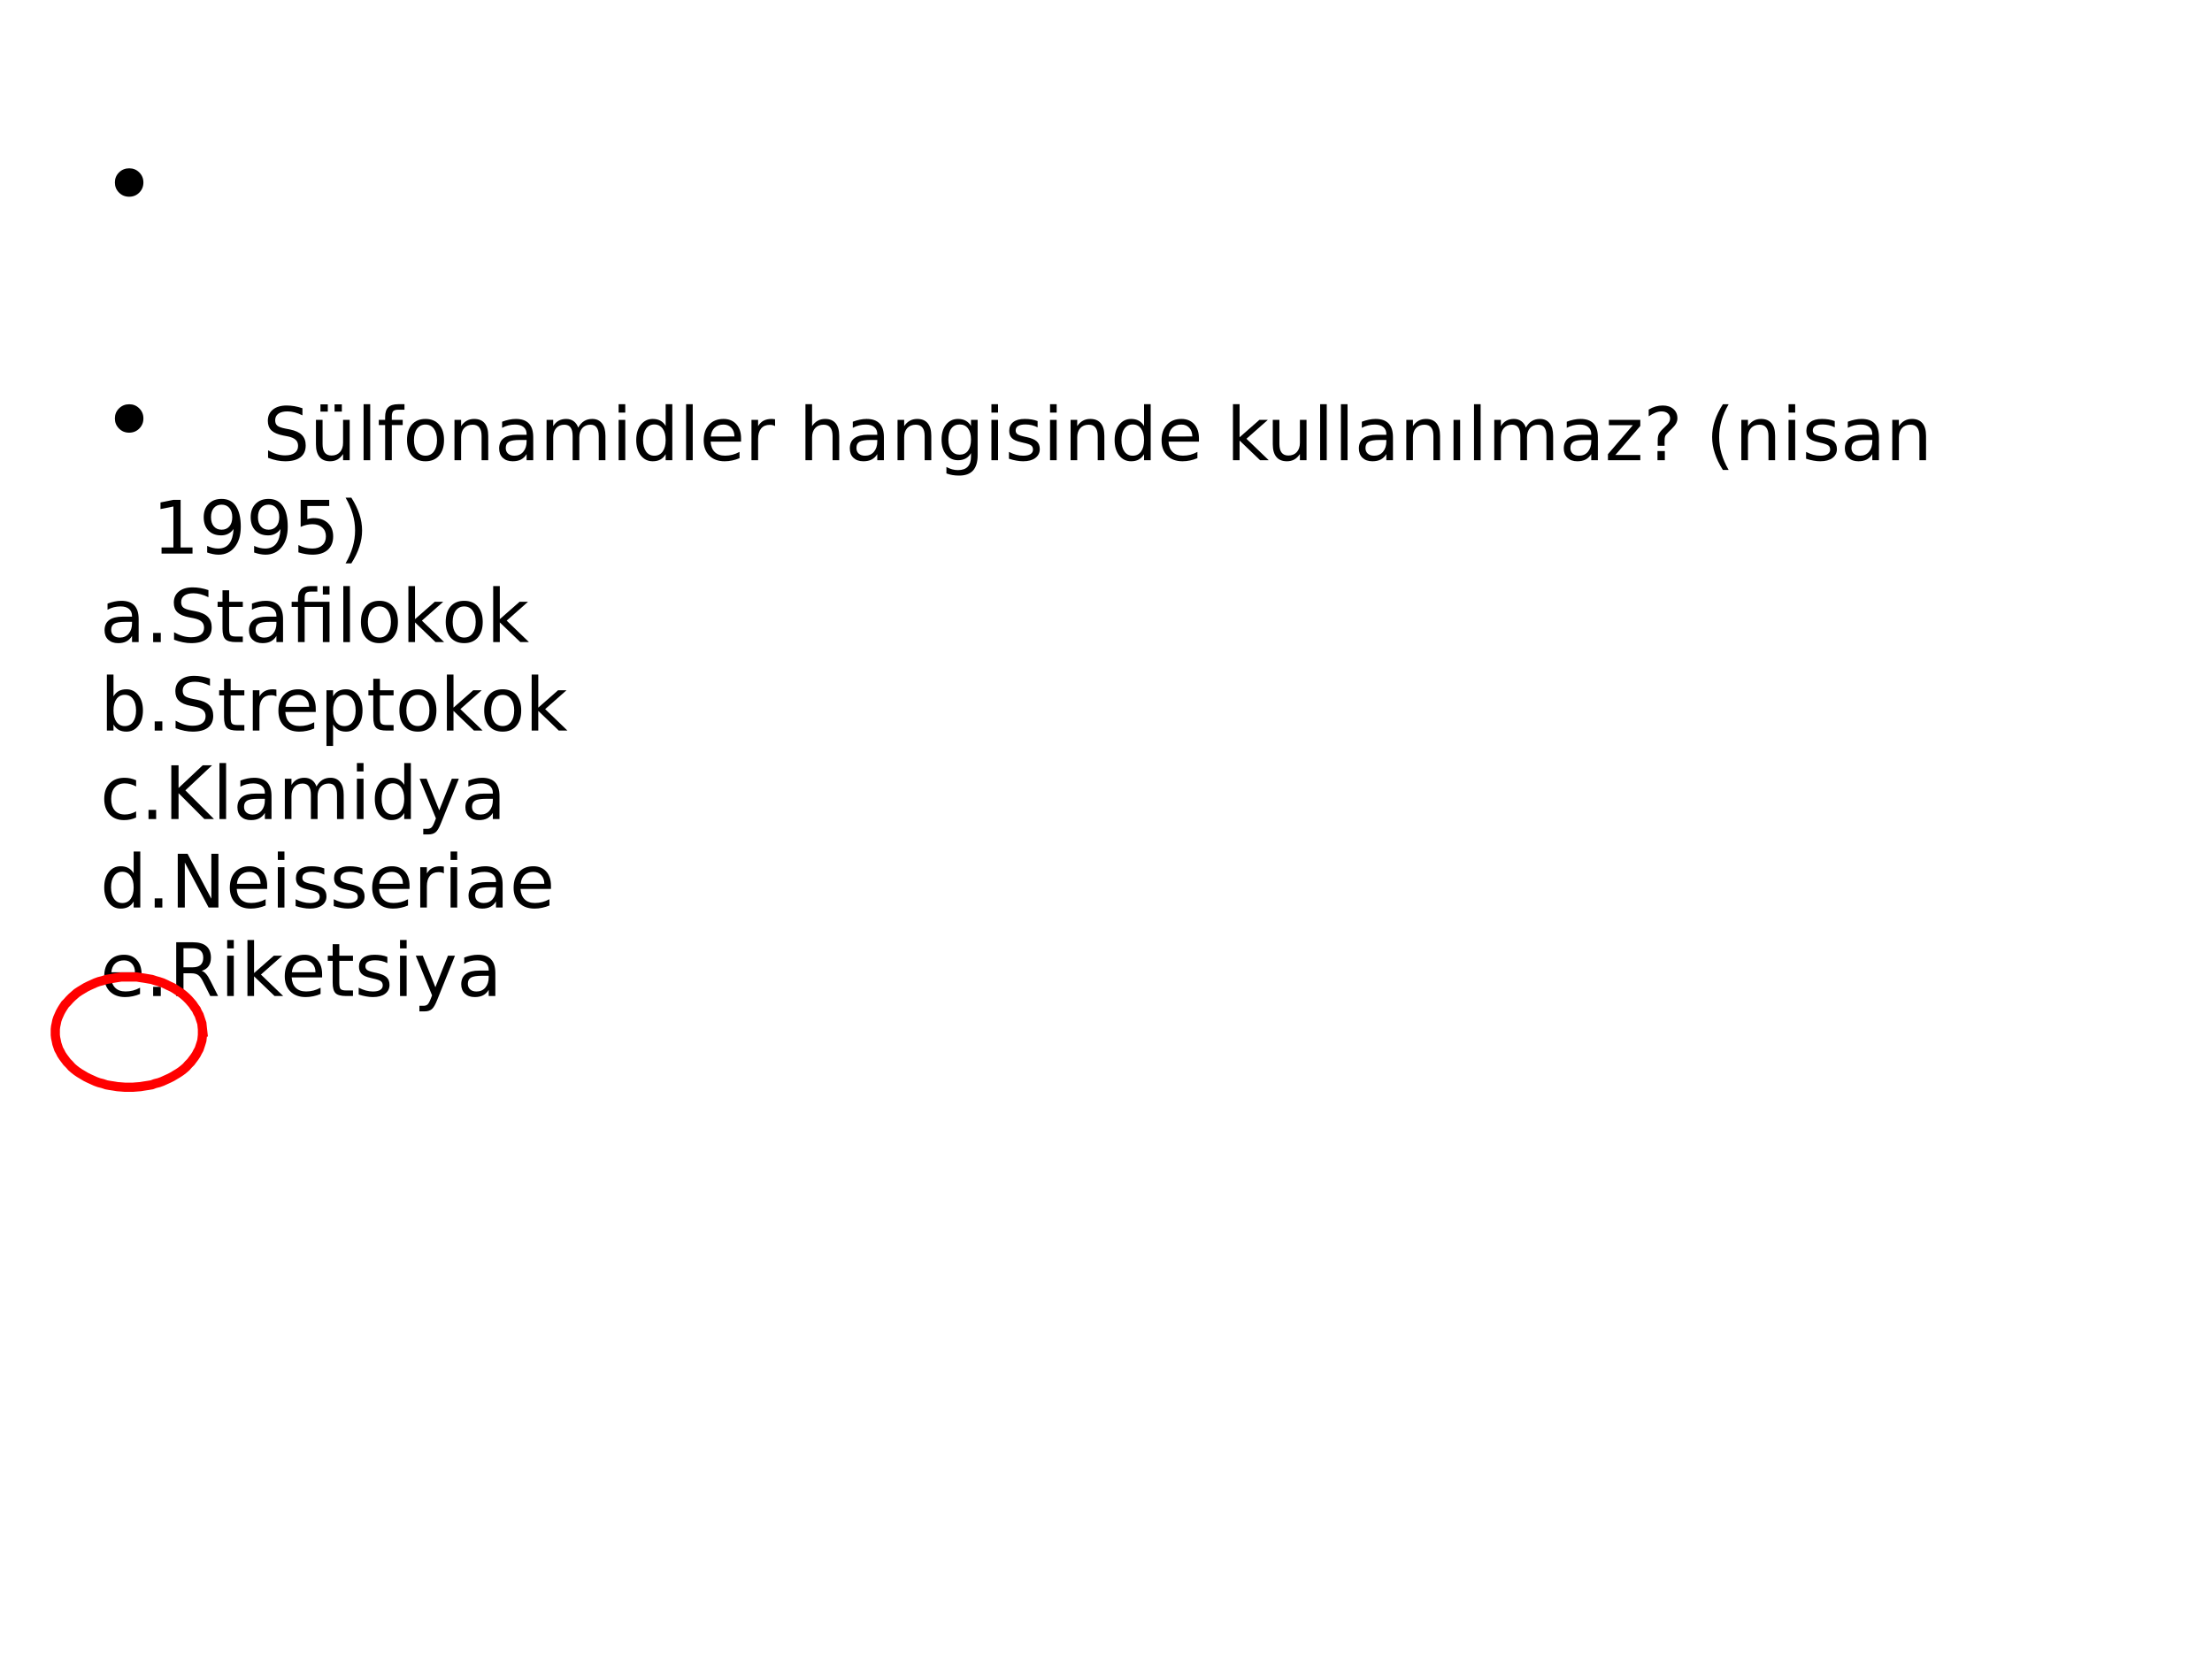 <?xml version="1.0" encoding="UTF-8"?>
<svg xmlns="http://www.w3.org/2000/svg" xmlns:xlink="http://www.w3.org/1999/xlink" width="720pt" height="540pt" viewBox="0 0 720 540" version="1.1">
<defs>
<g>
<symbol overflow="visible" id="glyph0-0">
<path style="stroke:none;" d="M 1.594 5.656 L 1.594 -22.562 L 17.594 -22.562 L 17.594 5.656 Z M 3.391 3.875 L 15.812 3.875 L 15.812 -20.766 L 3.391 -20.766 Z M 3.391 3.875 "/>
</symbol>
<symbol overflow="visible" id="glyph0-1">
<path style="stroke:none;" d="M 4.797 -11.906 C 4.797 -13.195 5.242 -14.285 6.141 -15.172 C 7.047 -16.066 8.156 -16.516 9.469 -16.516 C 10.758 -16.516 11.848 -16.066 12.734 -15.172 C 13.629 -14.285 14.078 -13.195 14.078 -11.906 C 14.078 -10.602 13.629 -9.504 12.734 -8.609 C 11.836 -7.711 10.738 -7.266 9.438 -7.266 C 8.133 -7.266 7.035 -7.711 6.141 -8.609 C 5.242 -9.504 4.797 -10.602 4.797 -11.906 Z M 4.797 -11.906 "/>
</symbol>
<symbol overflow="visible" id="glyph1-0">
<path style="stroke:none;" d="M 1.203 4.25 L 1.203 -16.922 L 13.203 -16.922 L 13.203 4.25 Z M 2.547 2.906 L 11.859 2.906 L 11.859 -15.578 L 2.547 -15.578 Z M 2.547 2.906 "/>
</symbol>
<symbol overflow="visible" id="glyph1-1">
<path style="stroke:none;" d="M 12.844 -16.922 L 12.844 -14.609 C 11.945 -15.047 11.098 -15.367 10.297 -15.578 C 9.504 -15.785 8.738 -15.891 8 -15.891 C 6.707 -15.891 5.711 -15.641 5.016 -15.141 C 4.316 -14.641 3.969 -13.93 3.969 -13.016 C 3.969 -12.234 4.195 -11.645 4.656 -11.25 C 5.125 -10.863 6.004 -10.547 7.297 -10.297 L 8.734 -10.016 C 10.492 -9.672 11.797 -9.078 12.641 -8.234 C 13.484 -7.391 13.906 -6.254 13.906 -4.828 C 13.906 -3.129 13.332 -1.844 12.188 -0.969 C 11.051 -0.094 9.391 0.344 7.203 0.344 C 6.367 0.344 5.484 0.25 4.547 0.062 C 3.617 -0.125 2.656 -0.406 1.656 -0.781 L 1.656 -3.219 C 2.613 -2.676 3.551 -2.266 4.469 -1.984 C 5.395 -1.711 6.305 -1.578 7.203 -1.578 C 8.547 -1.578 9.582 -1.844 10.312 -2.375 C 11.051 -2.906 11.422 -3.664 11.422 -4.656 C 11.422 -5.508 11.156 -6.176 10.625 -6.656 C 10.102 -7.145 9.242 -7.516 8.047 -7.766 L 6.594 -8.047 C 4.832 -8.391 3.555 -8.938 2.766 -9.688 C 1.973 -10.438 1.578 -11.484 1.578 -12.828 C 1.578 -14.367 2.125 -15.582 3.219 -16.469 C 4.312 -17.363 5.812 -17.812 7.719 -17.812 C 8.539 -17.812 9.379 -17.738 10.234 -17.594 C 11.086 -17.445 11.957 -17.223 12.844 -16.922 Z M 12.844 -16.922 "/>
</symbol>
<symbol overflow="visible" id="glyph1-2">
<path style="stroke:none;" d="M 2.047 -5.188 L 2.047 -13.125 L 4.203 -13.125 L 4.203 -5.266 C 4.203 -4.023 4.441 -3.094 4.922 -2.469 C 5.41 -1.844 6.141 -1.531 7.109 -1.531 C 8.266 -1.531 9.18 -1.898 9.859 -2.641 C 10.535 -3.391 10.875 -4.406 10.875 -5.688 L 10.875 -13.125 L 13.031 -13.125 L 13.031 0 L 10.875 0 L 10.875 -2.016 C 10.352 -1.223 9.742 -0.629 9.047 -0.234 C 8.359 0.148 7.555 0.344 6.641 0.344 C 5.141 0.344 4 -0.125 3.219 -1.062 C 2.438 -2 2.047 -3.375 2.047 -5.188 Z M 7.469 -13.438 Z M 8.109 -18.188 L 10.484 -18.188 L 10.484 -15.828 L 8.109 -15.828 Z M 3.516 -18.188 L 5.906 -18.188 L 5.906 -15.828 L 3.516 -15.828 Z M 3.516 -18.188 "/>
</symbol>
<symbol overflow="visible" id="glyph1-3">
<path style="stroke:none;" d="M 2.266 -18.234 L 4.422 -18.234 L 4.422 0 L 2.266 0 Z M 2.266 -18.234 "/>
</symbol>
<symbol overflow="visible" id="glyph1-4">
<path style="stroke:none;" d="M 8.906 -18.234 L 8.906 -16.438 L 6.844 -16.438 C 6.07 -16.438 5.535 -16.281 5.234 -15.969 C 4.93 -15.656 4.781 -15.094 4.781 -14.281 L 4.781 -13.125 L 8.328 -13.125 L 8.328 -11.453 L 4.781 -11.453 L 4.781 0 L 2.609 0 L 2.609 -11.453 L 0.547 -11.453 L 0.547 -13.125 L 2.609 -13.125 L 2.609 -14.047 C 2.609 -15.504 2.945 -16.566 3.625 -17.234 C 4.312 -17.898 5.395 -18.234 6.875 -18.234 Z M 8.906 -18.234 "/>
</symbol>
<symbol overflow="visible" id="glyph1-5">
<path style="stroke:none;" d="M 7.344 -11.609 C 6.188 -11.609 5.27 -11.156 4.594 -10.25 C 3.926 -9.352 3.594 -8.117 3.594 -6.547 C 3.594 -4.984 3.926 -3.75 4.594 -2.844 C 5.27 -1.938 6.188 -1.484 7.344 -1.484 C 8.5 -1.484 9.41 -1.938 10.078 -2.844 C 10.754 -3.75 11.094 -4.984 11.094 -6.547 C 11.094 -8.109 10.754 -9.344 10.078 -10.25 C 9.41 -11.156 8.5 -11.609 7.344 -11.609 Z M 7.344 -13.438 C 9.219 -13.438 10.691 -12.828 11.766 -11.609 C 12.836 -10.391 13.375 -8.703 13.375 -6.547 C 13.375 -4.398 12.836 -2.711 11.766 -1.484 C 10.691 -0.266 9.219 0.344 7.344 0.344 C 5.469 0.344 3.992 -0.266 2.922 -1.484 C 1.859 -2.711 1.328 -4.398 1.328 -6.547 C 1.328 -8.703 1.859 -10.391 2.922 -11.609 C 3.992 -12.828 5.469 -13.438 7.344 -13.438 Z M 7.344 -13.438 "/>
</symbol>
<symbol overflow="visible" id="glyph1-6">
<path style="stroke:none;" d="M 13.172 -7.922 L 13.172 0 L 11.016 0 L 11.016 -7.859 C 11.016 -9.098 10.77 -10.023 10.281 -10.641 C 9.801 -11.254 9.078 -11.562 8.109 -11.562 C 6.941 -11.562 6.02 -11.191 5.344 -10.453 C 4.676 -9.711 4.344 -8.703 4.344 -7.422 L 4.344 0 L 2.188 0 L 2.188 -13.125 L 4.344 -13.125 L 4.344 -11.094 C 4.863 -11.875 5.473 -12.457 6.172 -12.844 C 6.867 -13.238 7.676 -13.438 8.594 -13.438 C 10.102 -13.438 11.242 -12.969 12.016 -12.031 C 12.785 -11.102 13.172 -9.734 13.172 -7.922 Z M 13.172 -7.922 "/>
</symbol>
<symbol overflow="visible" id="glyph1-7">
<path style="stroke:none;" d="M 8.234 -6.594 C 6.484 -6.594 5.27 -6.395 4.594 -6 C 3.926 -5.602 3.594 -4.926 3.594 -3.969 C 3.594 -3.195 3.844 -2.586 4.344 -2.141 C 4.852 -1.691 5.539 -1.469 6.406 -1.469 C 7.602 -1.469 8.562 -1.891 9.281 -2.734 C 10.008 -3.586 10.375 -4.719 10.375 -6.125 L 10.375 -6.594 Z M 12.531 -7.484 L 12.531 0 L 10.375 0 L 10.375 -2 C 9.883 -1.195 9.27 -0.602 8.531 -0.219 C 7.801 0.156 6.906 0.344 5.844 0.344 C 4.5 0.344 3.426 -0.031 2.625 -0.781 C 1.832 -1.539 1.438 -2.555 1.438 -3.828 C 1.438 -5.297 1.93 -6.406 2.922 -7.156 C 3.91 -7.906 5.383 -8.281 7.344 -8.281 L 10.375 -8.281 L 10.375 -8.5 C 10.375 -9.488 10.047 -10.254 9.391 -10.797 C 8.742 -11.336 7.828 -11.609 6.641 -11.609 C 5.891 -11.609 5.16 -11.52 4.453 -11.344 C 3.742 -11.164 3.062 -10.895 2.406 -10.531 L 2.406 -12.531 C 3.195 -12.832 3.961 -13.055 4.703 -13.203 C 5.441 -13.359 6.164 -13.438 6.875 -13.438 C 8.77 -13.438 10.188 -12.941 11.125 -11.953 C 12.062 -10.973 12.531 -9.484 12.531 -7.484 Z M 12.531 -7.484 "/>
</symbol>
<symbol overflow="visible" id="glyph1-8">
<path style="stroke:none;" d="M 12.484 -10.609 C 13.023 -11.578 13.672 -12.289 14.422 -12.75 C 15.172 -13.207 16.051 -13.438 17.062 -13.438 C 18.426 -13.438 19.477 -12.957 20.219 -12 C 20.969 -11.051 21.344 -9.691 21.344 -7.922 L 21.344 0 L 19.172 0 L 19.172 -7.859 C 19.172 -9.109 18.945 -10.035 18.5 -10.641 C 18.062 -11.254 17.383 -11.562 16.469 -11.562 C 15.352 -11.562 14.469 -11.191 13.812 -10.453 C 13.164 -9.711 12.844 -8.703 12.844 -7.422 L 12.844 0 L 10.672 0 L 10.672 -7.859 C 10.672 -9.117 10.445 -10.051 10 -10.656 C 9.562 -11.258 8.879 -11.562 7.953 -11.562 C 6.848 -11.562 5.969 -11.188 5.312 -10.438 C 4.664 -9.695 4.344 -8.691 4.344 -7.422 L 4.344 0 L 2.188 0 L 2.188 -13.125 L 4.344 -13.125 L 4.344 -11.094 C 4.844 -11.895 5.438 -12.484 6.125 -12.859 C 6.812 -13.242 7.625 -13.438 8.562 -13.438 C 9.52 -13.438 10.332 -13.191 11 -12.703 C 11.664 -12.223 12.16 -11.523 12.484 -10.609 Z M 12.484 -10.609 "/>
</symbol>
<symbol overflow="visible" id="glyph1-9">
<path style="stroke:none;" d="M 2.266 -13.125 L 4.422 -13.125 L 4.422 0 L 2.266 0 Z M 2.266 -18.234 L 4.422 -18.234 L 4.422 -15.5 L 2.266 -15.5 Z M 2.266 -18.234 "/>
</symbol>
<symbol overflow="visible" id="glyph1-10">
<path style="stroke:none;" d="M 10.906 -11.141 L 10.906 -18.234 L 13.062 -18.234 L 13.062 0 L 10.906 0 L 10.906 -1.969 C 10.445 -1.188 9.867 -0.602 9.172 -0.219 C 8.484 0.156 7.656 0.344 6.688 0.344 C 5.102 0.344 3.812 -0.285 2.812 -1.547 C 1.82 -2.816 1.328 -4.484 1.328 -6.547 C 1.328 -8.609 1.82 -10.27 2.812 -11.531 C 3.812 -12.801 5.102 -13.438 6.688 -13.438 C 7.656 -13.438 8.484 -13.25 9.172 -12.875 C 9.867 -12.5 10.445 -11.922 10.906 -11.141 Z M 3.547 -6.547 C 3.547 -4.961 3.875 -3.719 4.531 -2.812 C 5.188 -1.914 6.082 -1.469 7.219 -1.469 C 8.363 -1.469 9.266 -1.914 9.922 -2.812 C 10.578 -3.719 10.906 -4.961 10.906 -6.547 C 10.906 -8.141 10.578 -9.383 9.922 -10.281 C 9.266 -11.188 8.363 -11.641 7.219 -11.641 C 6.082 -11.641 5.188 -11.188 4.531 -10.281 C 3.875 -9.383 3.547 -8.141 3.547 -6.547 Z M 3.547 -6.547 "/>
</symbol>
<symbol overflow="visible" id="glyph1-11">
<path style="stroke:none;" d="M 13.484 -7.109 L 13.484 -6.047 L 3.578 -6.047 C 3.672 -4.566 4.117 -3.438 4.922 -2.656 C 5.723 -1.875 6.836 -1.484 8.266 -1.484 C 9.086 -1.484 9.891 -1.582 10.672 -1.781 C 11.453 -1.988 12.223 -2.297 12.984 -2.703 L 12.984 -0.672 C 12.211 -0.336 11.422 -0.086 10.609 0.078 C 9.797 0.254 8.973 0.344 8.141 0.344 C 6.047 0.344 4.383 -0.266 3.156 -1.484 C 1.938 -2.703 1.328 -4.352 1.328 -6.438 C 1.328 -8.582 1.906 -10.285 3.062 -11.547 C 4.227 -12.805 5.797 -13.438 7.766 -13.438 C 9.523 -13.438 10.914 -12.867 11.938 -11.734 C 12.969 -10.598 13.484 -9.055 13.484 -7.109 Z M 11.328 -7.734 C 11.316 -8.91 10.988 -9.848 10.344 -10.547 C 9.695 -11.254 8.844 -11.609 7.781 -11.609 C 6.582 -11.609 5.617 -11.27 4.891 -10.594 C 4.172 -9.914 3.754 -8.957 3.641 -7.719 Z M 11.328 -7.734 "/>
</symbol>
<symbol overflow="visible" id="glyph1-12">
<path style="stroke:none;" d="M 9.875 -11.109 C 9.625 -11.254 9.359 -11.359 9.078 -11.422 C 8.797 -11.484 8.484 -11.516 8.141 -11.516 C 6.922 -11.516 5.984 -11.117 5.328 -10.328 C 4.672 -9.535 4.344 -8.398 4.344 -6.922 L 4.344 0 L 2.188 0 L 2.188 -13.125 L 4.344 -13.125 L 4.344 -11.094 C 4.801 -11.883 5.391 -12.473 6.109 -12.859 C 6.836 -13.242 7.723 -13.438 8.766 -13.438 C 8.91 -13.438 9.07 -13.426 9.25 -13.406 C 9.438 -13.395 9.641 -13.367 9.859 -13.328 Z M 9.875 -11.109 "/>
</symbol>
<symbol overflow="visible" id="glyph1-13">
<path style="stroke:none;" d=""/>
</symbol>
<symbol overflow="visible" id="glyph1-14">
<path style="stroke:none;" d="M 13.172 -7.922 L 13.172 0 L 11.016 0 L 11.016 -7.859 C 11.016 -9.098 10.77 -10.023 10.281 -10.641 C 9.801 -11.254 9.078 -11.562 8.109 -11.562 C 6.941 -11.562 6.02 -11.191 5.344 -10.453 C 4.676 -9.711 4.344 -8.703 4.344 -7.422 L 4.344 0 L 2.188 0 L 2.188 -18.234 L 4.344 -18.234 L 4.344 -11.094 C 4.863 -11.875 5.473 -12.457 6.172 -12.844 C 6.867 -13.238 7.676 -13.438 8.594 -13.438 C 10.102 -13.438 11.242 -12.969 12.016 -12.031 C 12.785 -11.102 13.172 -9.734 13.172 -7.922 Z M 13.172 -7.922 "/>
</symbol>
<symbol overflow="visible" id="glyph1-15">
<path style="stroke:none;" d="M 10.906 -6.719 C 10.906 -8.281 10.582 -9.488 9.938 -10.344 C 9.289 -11.207 8.383 -11.641 7.219 -11.641 C 6.062 -11.641 5.16 -11.207 4.516 -10.344 C 3.867 -9.488 3.547 -8.281 3.547 -6.719 C 3.547 -5.164 3.867 -3.957 4.516 -3.094 C 5.16 -2.238 6.062 -1.812 7.219 -1.812 C 8.383 -1.812 9.289 -2.238 9.938 -3.094 C 10.582 -3.957 10.906 -5.164 10.906 -6.719 Z M 13.062 -1.625 C 13.062 0.602 12.562 2.266 11.562 3.359 C 10.57 4.453 9.055 5 7.016 5 C 6.254 5 5.535 4.941 4.859 4.828 C 4.191 4.711 3.539 4.535 2.906 4.297 L 2.906 2.203 C 3.539 2.547 4.164 2.801 4.781 2.969 C 5.395 3.133 6.023 3.219 6.672 3.219 C 8.086 3.219 9.145 2.848 9.844 2.109 C 10.551 1.367 10.906 0.25 10.906 -1.25 L 10.906 -2.312 C 10.457 -1.539 9.883 -0.961 9.188 -0.578 C 8.488 -0.191 7.656 0 6.688 0 C 5.082 0 3.785 -0.613 2.797 -1.844 C 1.816 -3.07 1.328 -4.695 1.328 -6.719 C 1.328 -8.75 1.816 -10.375 2.797 -11.594 C 3.785 -12.82 5.082 -13.438 6.688 -13.438 C 7.656 -13.438 8.488 -13.242 9.188 -12.859 C 9.883 -12.484 10.457 -11.91 10.906 -11.141 L 10.906 -13.125 L 13.062 -13.125 Z M 13.062 -1.625 "/>
</symbol>
<symbol overflow="visible" id="glyph1-16">
<path style="stroke:none;" d="M 10.625 -12.734 L 10.625 -10.703 C 10.02 -11.016 9.391 -11.25 8.734 -11.406 C 8.078 -11.562 7.395 -11.641 6.688 -11.641 C 5.625 -11.641 4.82 -11.473 4.281 -11.141 C 3.75 -10.816 3.484 -10.328 3.484 -9.672 C 3.484 -9.172 3.672 -8.773 4.047 -8.484 C 4.43 -8.203 5.203 -7.93 6.359 -7.672 L 7.109 -7.516 C 8.641 -7.18 9.723 -6.719 10.359 -6.125 C 11.004 -5.531 11.328 -4.695 11.328 -3.625 C 11.328 -2.406 10.844 -1.438 9.875 -0.719 C 8.914 -0.008 7.594 0.344 5.906 0.344 C 5.207 0.344 4.473 0.27 3.703 0.125 C 2.941 -0.008 2.141 -0.211 1.297 -0.484 L 1.297 -2.703 C 2.098 -2.297 2.883 -1.988 3.656 -1.781 C 4.426 -1.57 5.191 -1.469 5.953 -1.469 C 6.973 -1.469 7.754 -1.641 8.297 -1.984 C 8.848 -2.336 9.125 -2.828 9.125 -3.453 C 9.125 -4.047 8.926 -4.5 8.531 -4.812 C 8.133 -5.125 7.27 -5.422 5.938 -5.703 L 5.188 -5.891 C 3.844 -6.172 2.875 -6.598 2.281 -7.172 C 1.688 -7.754 1.391 -8.555 1.391 -9.578 C 1.391 -10.805 1.828 -11.754 2.703 -12.422 C 3.578 -13.098 4.82 -13.438 6.438 -13.438 C 7.227 -13.438 7.973 -13.379 8.672 -13.266 C 9.379 -13.148 10.031 -12.973 10.625 -12.734 Z M 10.625 -12.734 "/>
</symbol>
<symbol overflow="visible" id="glyph1-17">
<path style="stroke:none;" d="M 2.188 -18.234 L 4.344 -18.234 L 4.344 -7.469 L 10.781 -13.125 L 13.531 -13.125 L 6.578 -6.984 L 13.828 0 L 11.016 0 L 4.344 -6.406 L 4.344 0 L 2.188 0 Z M 2.188 -18.234 "/>
</symbol>
<symbol overflow="visible" id="glyph1-18">
<path style="stroke:none;" d="M 2.047 -5.188 L 2.047 -13.125 L 4.203 -13.125 L 4.203 -5.266 C 4.203 -4.023 4.441 -3.094 4.922 -2.469 C 5.41 -1.844 6.141 -1.531 7.109 -1.531 C 8.266 -1.531 9.18 -1.898 9.859 -2.641 C 10.535 -3.391 10.875 -4.406 10.875 -5.688 L 10.875 -13.125 L 13.031 -13.125 L 13.031 0 L 10.875 0 L 10.875 -2.016 C 10.352 -1.223 9.742 -0.629 9.047 -0.234 C 8.359 0.148 7.555 0.344 6.641 0.344 C 5.141 0.344 4 -0.125 3.219 -1.062 C 2.438 -2 2.047 -3.375 2.047 -5.188 Z M 7.469 -13.438 Z M 7.469 -13.438 "/>
</symbol>
<symbol overflow="visible" id="glyph1-19">
<path style="stroke:none;" d="M 2.266 -13.125 L 4.422 -13.125 L 4.422 0 L 2.266 0 Z M 3.344 -13.438 Z M 3.344 -13.438 "/>
</symbol>
<symbol overflow="visible" id="glyph1-20">
<path style="stroke:none;" d="M 1.328 -13.125 L 11.562 -13.125 L 11.562 -11.156 L 3.453 -1.719 L 11.562 -1.719 L 11.562 0 L 1.031 0 L 1.031 -1.969 L 9.141 -11.406 L 1.328 -11.406 Z M 1.328 -13.125 "/>
</symbol>
<symbol overflow="visible" id="glyph1-21">
<path style="stroke:none;" d="M 4.578 -2.984 L 6.969 -2.984 L 6.969 0 L 4.578 0 Z M 6.891 -4.703 L 4.656 -4.703 L 4.656 -6.5 C 4.656 -7.289 4.766 -7.941 4.984 -8.453 C 5.203 -8.961 5.66 -9.551 6.359 -10.219 L 7.422 -11.266 C 7.867 -11.68 8.191 -12.07 8.391 -12.438 C 8.586 -12.801 8.688 -13.176 8.688 -13.562 C 8.688 -14.258 8.43 -14.82 7.922 -15.25 C 7.41 -15.676 6.734 -15.891 5.891 -15.891 C 5.266 -15.891 4.602 -15.754 3.906 -15.484 C 3.207 -15.211 2.477 -14.812 1.719 -14.281 L 1.719 -16.484 C 2.457 -16.93 3.203 -17.266 3.953 -17.484 C 4.711 -17.703 5.492 -17.812 6.297 -17.812 C 7.734 -17.812 8.883 -17.43 9.75 -16.672 C 10.625 -15.922 11.062 -14.922 11.062 -13.672 C 11.062 -13.078 10.922 -12.516 10.641 -11.984 C 10.359 -11.453 9.867 -10.848 9.172 -10.172 L 8.141 -9.172 C 7.766 -8.797 7.5 -8.504 7.344 -8.297 C 7.195 -8.098 7.094 -7.898 7.031 -7.703 C 6.988 -7.535 6.953 -7.332 6.922 -7.094 C 6.898 -6.863 6.891 -6.547 6.891 -6.141 Z M 6.891 -4.703 "/>
</symbol>
<symbol overflow="visible" id="glyph1-22">
<path style="stroke:none;" d="M 7.438 -18.219 C 6.395 -16.414 5.617 -14.633 5.109 -12.875 C 4.598 -11.125 4.344 -9.344 4.344 -7.531 C 4.344 -5.727 4.598 -3.941 5.109 -2.172 C 5.629 -0.398 6.406 1.379 7.438 3.172 L 5.562 3.172 C 4.395 1.328 3.52 -0.477 2.938 -2.25 C 2.352 -4.02 2.062 -5.781 2.062 -7.531 C 2.062 -9.281 2.348 -11.035 2.922 -12.797 C 3.504 -14.566 4.383 -16.375 5.562 -18.219 Z M 7.438 -18.219 "/>
</symbol>
<symbol overflow="visible" id="glyph1-23">
<path style="stroke:none;" d="M 2.984 -2 L 6.844 -2 L 6.844 -15.344 L 2.641 -14.5 L 2.641 -16.656 L 6.828 -17.5 L 9.188 -17.5 L 9.188 -2 L 13.062 -2 L 13.062 0 L 2.984 0 Z M 2.984 -2 "/>
</symbol>
<symbol overflow="visible" id="glyph1-24">
<path style="stroke:none;" d="M 2.641 -0.359 L 2.641 -2.516 C 3.234 -2.234 3.832 -2.02 4.438 -1.875 C 5.051 -1.727 5.648 -1.656 6.234 -1.656 C 7.797 -1.656 8.988 -2.18 9.812 -3.234 C 10.633 -4.285 11.109 -5.879 11.234 -8.016 C 10.773 -7.348 10.195 -6.832 9.5 -6.469 C 8.812 -6.113 8.047 -5.938 7.203 -5.938 C 5.453 -5.938 4.066 -6.461 3.047 -7.516 C 2.023 -8.578 1.516 -10.023 1.516 -11.859 C 1.516 -13.66 2.047 -15.102 3.109 -16.188 C 4.172 -17.27 5.582 -17.812 7.344 -17.812 C 9.375 -17.812 10.922 -17.035 11.984 -15.484 C 13.047 -13.93 13.578 -11.68 13.578 -8.734 C 13.578 -5.973 12.922 -3.77 11.609 -2.125 C 10.305 -0.477 8.551 0.344 6.344 0.344 C 5.75 0.344 5.145 0.281 4.531 0.156 C 3.926 0.039 3.297 -0.129 2.641 -0.359 Z M 7.344 -7.781 C 8.406 -7.781 9.25 -8.145 9.875 -8.875 C 10.5 -9.602 10.812 -10.598 10.812 -11.859 C 10.812 -13.117 10.5 -14.113 9.875 -14.844 C 9.25 -15.57 8.406 -15.938 7.344 -15.938 C 6.281 -15.938 5.438 -15.57 4.812 -14.844 C 4.195 -14.113 3.891 -13.117 3.891 -11.859 C 3.891 -10.598 4.195 -9.602 4.812 -8.875 C 5.438 -8.145 6.281 -7.781 7.344 -7.781 Z M 7.344 -7.781 "/>
</symbol>
<symbol overflow="visible" id="glyph1-25">
<path style="stroke:none;" d="M 2.594 -17.5 L 11.891 -17.5 L 11.891 -15.5 L 4.766 -15.5 L 4.766 -11.219 C 5.109 -11.332 5.453 -11.414 5.797 -11.469 C 6.141 -11.531 6.484 -11.562 6.828 -11.562 C 8.773 -11.562 10.316 -11.023 11.453 -9.953 C 12.598 -8.891 13.172 -7.441 13.172 -5.609 C 13.172 -3.734 12.582 -2.27 11.406 -1.219 C 10.238 -0.176 8.586 0.344 6.453 0.344 C 5.723 0.344 4.977 0.281 4.219 0.156 C 3.457 0.031 2.672 -0.156 1.859 -0.406 L 1.859 -2.797 C 2.555 -2.41 3.281 -2.125 4.031 -1.938 C 4.781 -1.75 5.57 -1.656 6.406 -1.656 C 7.758 -1.656 8.832 -2.008 9.625 -2.719 C 10.414 -3.426 10.812 -4.391 10.812 -5.609 C 10.812 -6.828 10.414 -7.789 9.625 -8.5 C 8.832 -9.219 7.758 -9.578 6.406 -9.578 C 5.781 -9.578 5.148 -9.504 4.516 -9.359 C 3.891 -9.223 3.25 -9.004 2.594 -8.703 Z M 2.594 -17.5 "/>
</symbol>
<symbol overflow="visible" id="glyph1-26">
<path style="stroke:none;" d="M 1.922 -18.219 L 3.797 -18.219 C 4.973 -16.375 5.848 -14.566 6.422 -12.797 C 7.004 -11.035 7.297 -9.281 7.297 -7.531 C 7.297 -5.781 7.004 -4.02 6.422 -2.25 C 5.848 -0.477 4.973 1.328 3.797 3.172 L 1.922 3.172 C 2.961 1.379 3.738 -0.398 4.25 -2.172 C 4.758 -3.941 5.016 -5.727 5.016 -7.531 C 5.016 -9.344 4.758 -11.125 4.25 -12.875 C 3.738 -14.633 2.961 -16.414 1.922 -18.219 Z M 1.922 -18.219 "/>
</symbol>
<symbol overflow="visible" id="glyph1-27">
<path style="stroke:none;" d="M 2.562 -2.984 L 5.047 -2.984 L 5.047 0 L 2.562 0 Z M 2.562 -2.984 "/>
</symbol>
<symbol overflow="visible" id="glyph1-28">
<path style="stroke:none;" d="M 4.391 -16.859 L 4.391 -13.125 L 8.844 -13.125 L 8.844 -11.453 L 4.391 -11.453 L 4.391 -4.328 C 4.391 -3.254 4.535 -2.566 4.828 -2.266 C 5.129 -1.961 5.727 -1.812 6.625 -1.812 L 8.844 -1.812 L 8.844 0 L 6.625 0 C 4.957 0 3.805 -0.305 3.172 -0.922 C 2.547 -1.547 2.234 -2.68 2.234 -4.328 L 2.234 -11.453 L 0.641 -11.453 L 0.641 -13.125 L 2.234 -13.125 L 2.234 -16.859 Z M 4.391 -16.859 "/>
</symbol>
<symbol overflow="visible" id="glyph1-29">
<path style="stroke:none;" d="M 12.875 -13.125 L 12.875 0 L 10.703 0 L 10.703 -11.453 L 4.781 -11.453 L 4.781 0 L 2.609 0 L 2.609 -11.453 L 0.547 -11.453 L 0.547 -13.125 L 2.609 -13.125 L 2.609 -14.047 C 2.609 -15.473 2.945 -16.523 3.625 -17.203 C 4.301 -17.891 5.336 -18.234 6.734 -18.234 L 8.906 -18.234 L 8.906 -16.438 L 6.844 -16.438 C 6.07 -16.438 5.535 -16.281 5.234 -15.969 C 4.93 -15.656 4.781 -15.094 4.781 -14.281 L 4.781 -13.125 Z M 10.703 -18.219 L 12.875 -18.219 L 12.875 -15.484 L 10.703 -15.484 Z M 10.703 -18.219 "/>
</symbol>
<symbol overflow="visible" id="glyph1-30">
<path style="stroke:none;" d="M 11.688 -6.547 C 11.688 -8.141 11.359 -9.383 10.703 -10.281 C 10.055 -11.188 9.16 -11.641 8.016 -11.641 C 6.879 -11.641 5.984 -11.188 5.328 -10.281 C 4.672 -9.383 4.344 -8.141 4.344 -6.547 C 4.344 -4.961 4.672 -3.719 5.328 -2.812 C 5.984 -1.914 6.879 -1.469 8.016 -1.469 C 9.16 -1.469 10.055 -1.914 10.703 -2.812 C 11.359 -3.719 11.688 -4.961 11.688 -6.547 Z M 4.344 -11.141 C 4.801 -11.922 5.375 -12.5 6.062 -12.875 C 6.758 -13.25 7.586 -13.438 8.547 -13.438 C 10.141 -13.438 11.43 -12.801 12.422 -11.531 C 13.422 -10.27 13.922 -8.609 13.922 -6.547 C 13.922 -4.484 13.422 -2.816 12.422 -1.547 C 11.43 -0.285 10.141 0.344 8.547 0.344 C 7.586 0.344 6.758 0.156 6.062 -0.219 C 5.375 -0.602 4.801 -1.188 4.344 -1.969 L 4.344 0 L 2.188 0 L 2.188 -18.234 L 4.344 -18.234 Z M 4.344 -11.141 "/>
</symbol>
<symbol overflow="visible" id="glyph1-31">
<path style="stroke:none;" d="M 4.344 -1.969 L 4.344 5 L 2.188 5 L 2.188 -13.125 L 4.344 -13.125 L 4.344 -11.141 C 4.801 -11.922 5.375 -12.5 6.062 -12.875 C 6.758 -13.25 7.586 -13.438 8.547 -13.438 C 10.141 -13.438 11.43 -12.801 12.422 -11.531 C 13.422 -10.27 13.922 -8.609 13.922 -6.547 C 13.922 -4.484 13.422 -2.816 12.422 -1.547 C 11.43 -0.285 10.141 0.344 8.547 0.344 C 7.586 0.344 6.758 0.156 6.062 -0.219 C 5.375 -0.602 4.801 -1.188 4.344 -1.969 Z M 11.688 -6.547 C 11.688 -8.141 11.359 -9.383 10.703 -10.281 C 10.055 -11.188 9.16 -11.641 8.016 -11.641 C 6.879 -11.641 5.984 -11.188 5.328 -10.281 C 4.672 -9.383 4.344 -8.141 4.344 -6.547 C 4.344 -4.961 4.672 -3.719 5.328 -2.812 C 5.984 -1.914 6.879 -1.469 8.016 -1.469 C 9.16 -1.469 10.055 -1.914 10.703 -2.812 C 11.359 -3.719 11.688 -4.961 11.688 -6.547 Z M 11.688 -6.547 "/>
</symbol>
<symbol overflow="visible" id="glyph1-32">
<path style="stroke:none;" d="M 11.703 -12.625 L 11.703 -10.609 C 11.098 -10.941 10.488 -11.191 9.875 -11.359 C 9.258 -11.523 8.641 -11.609 8.016 -11.609 C 6.617 -11.609 5.531 -11.164 4.75 -10.281 C 3.977 -9.395 3.594 -8.148 3.594 -6.547 C 3.594 -4.953 3.977 -3.707 4.75 -2.812 C 5.531 -1.926 6.617 -1.484 8.016 -1.484 C 8.641 -1.484 9.258 -1.566 9.875 -1.734 C 10.488 -1.91 11.098 -2.164 11.703 -2.5 L 11.703 -0.5 C 11.109 -0.219 10.488 -0.008 9.844 0.125 C 9.195 0.27 8.508 0.344 7.781 0.344 C 5.801 0.344 4.227 -0.273 3.062 -1.516 C 1.906 -2.766 1.328 -4.441 1.328 -6.547 C 1.328 -8.691 1.914 -10.375 3.094 -11.594 C 4.27 -12.82 5.879 -13.438 7.922 -13.438 C 8.586 -13.438 9.234 -13.367 9.859 -13.234 C 10.492 -13.098 11.109 -12.895 11.703 -12.625 Z M 11.703 -12.625 "/>
</symbol>
<symbol overflow="visible" id="glyph1-33">
<path style="stroke:none;" d="M 2.359 -17.5 L 4.719 -17.5 L 4.719 -10.109 L 12.578 -17.5 L 15.625 -17.5 L 6.938 -9.344 L 16.25 0 L 13.125 0 L 4.719 -8.422 L 4.719 0 L 2.359 0 Z M 2.359 -17.5 "/>
</symbol>
<symbol overflow="visible" id="glyph1-34">
<path style="stroke:none;" d="M 7.719 1.219 C 7.113 2.781 6.52 3.801 5.938 4.281 C 5.363 4.758 4.594 5 3.625 5 L 1.906 5 L 1.906 3.188 L 3.172 3.188 C 3.766 3.188 4.223 3.047 4.547 2.766 C 4.879 2.484 5.242 1.82 5.641 0.781 L 6.031 -0.219 L 0.719 -13.125 L 3 -13.125 L 7.109 -2.859 L 11.203 -13.125 L 13.484 -13.125 Z M 7.719 1.219 "/>
</symbol>
<symbol overflow="visible" id="glyph1-35">
<path style="stroke:none;" d="M 2.359 -17.5 L 5.547 -17.5 L 13.297 -2.859 L 13.297 -17.5 L 15.594 -17.5 L 15.594 0 L 12.406 0 L 4.656 -14.641 L 4.656 0 L 2.359 0 Z M 2.359 -17.5 "/>
</symbol>
<symbol overflow="visible" id="glyph1-36">
<path style="stroke:none;" d="M 10.656 -8.203 C 11.164 -8.035 11.66 -7.672 12.141 -7.109 C 12.617 -6.547 13.098 -5.77 13.578 -4.781 L 15.984 0 L 13.438 0 L 11.203 -4.484 C 10.629 -5.66 10.066 -6.438 9.516 -6.812 C 8.973 -7.195 8.234 -7.391 7.297 -7.391 L 4.719 -7.391 L 4.719 0 L 2.359 0 L 2.359 -17.5 L 7.703 -17.5 C 9.703 -17.5 11.191 -17.078 12.172 -16.234 C 13.16 -15.398 13.656 -14.141 13.656 -12.453 C 13.656 -11.359 13.398 -10.445 12.891 -9.719 C 12.379 -8.988 11.633 -8.484 10.656 -8.203 Z M 4.719 -15.547 L 4.719 -9.344 L 7.703 -9.344 C 8.836 -9.344 9.695 -9.602 10.281 -10.125 C 10.863 -10.656 11.156 -11.43 11.156 -12.453 C 11.156 -13.484 10.863 -14.254 10.281 -14.766 C 9.695 -15.285 8.836 -15.547 7.703 -15.547 Z M 4.719 -15.547 "/>
</symbol>
</g>
</defs>
<g id="surface1">
<rect x="0" y="0" width="720" height="540" style="fill:rgb(100%,100%,100%);fill-opacity:1;stroke:none;"/>
<rect x="0" y="0" width="720" height="540" style="fill:rgb(100%,100%,100%);fill-opacity:1;stroke:none;"/>
<g style="fill:rgb(0%,0%,0%);fill-opacity:1;">
  <use xlink:href="#glyph0-1" x="32.6" y="71.3"/>
</g>
<g style="fill:rgb(0%,0%,0%);fill-opacity:1;">
  <use xlink:href="#glyph0-1" x="32.6" y="148.1"/>
</g>
<g style="fill:rgb(0%,0%,0%);fill-opacity:1;">
  <use xlink:href="#glyph1-1" x="85.6" y="149.8"/>
</g>
<g style="fill:rgb(0%,0%,0%);fill-opacity:1;">
  <use xlink:href="#glyph1-2" x="100.792" y="149.8"/>
</g>
<g style="fill:rgb(0%,0%,0%);fill-opacity:1;">
  <use xlink:href="#glyph1-3" x="116.08" y="149.8"/>
</g>
<g style="fill:rgb(0%,0%,0%);fill-opacity:1;">
  <use xlink:href="#glyph1-4" x="122.752" y="149.8"/>
</g>
<g style="fill:rgb(0%,0%,0%);fill-opacity:1;">
  <use xlink:href="#glyph1-5" x="131.152" y="149.8"/>
</g>
<g style="fill:rgb(0%,0%,0%);fill-opacity:1;">
  <use xlink:href="#glyph1-6" x="145.744" y="149.8"/>
</g>
<g style="fill:rgb(0%,0%,0%);fill-opacity:1;">
  <use xlink:href="#glyph1-7" x="161.032" y="149.8"/>
  <use xlink:href="#glyph1-8" x="175.72" y="149.8"/>
  <use xlink:href="#glyph1-9" x="199.096" y="149.8"/>
</g>
<g style="fill:rgb(0%,0%,0%);fill-opacity:1;">
  <use xlink:href="#glyph1-10" x="205.768" y="149.8"/>
</g>
<g style="fill:rgb(0%,0%,0%);fill-opacity:1;">
  <use xlink:href="#glyph1-3" x="221.056" y="149.8"/>
</g>
<g style="fill:rgb(0%,0%,0%);fill-opacity:1;">
  <use xlink:href="#glyph1-11" x="227.728" y="149.8"/>
</g>
<g style="fill:rgb(0%,0%,0%);fill-opacity:1;">
  <use xlink:href="#glyph1-12" x="242.416" y="149.8"/>
</g>
<g style="fill:rgb(0%,0%,0%);fill-opacity:1;">
  <use xlink:href="#glyph1-13" x="252.304" y="149.8"/>
</g>
<g style="fill:rgb(0%,0%,0%);fill-opacity:1;">
  <use xlink:href="#glyph1-14" x="259.984" y="149.8"/>
  <use xlink:href="#glyph1-7" x="275.176" y="149.8"/>
</g>
<g style="fill:rgb(0%,0%,0%);fill-opacity:1;">
  <use xlink:href="#glyph1-6" x="289.96" y="149.8"/>
  <use xlink:href="#glyph1-15" x="305.152" y="149.8"/>
</g>
<g style="fill:rgb(0%,0%,0%);fill-opacity:1;">
  <use xlink:href="#glyph1-9" x="320.44" y="149.8"/>
</g>
<g style="fill:rgb(0%,0%,0%);fill-opacity:1;">
  <use xlink:href="#glyph1-16" x="327.112" y="149.8"/>
</g>
<g style="fill:rgb(0%,0%,0%);fill-opacity:1;">
  <use xlink:href="#glyph1-9" x="339.52" y="149.8"/>
</g>
<g style="fill:rgb(0%,0%,0%);fill-opacity:1;">
  <use xlink:href="#glyph1-6" x="346.288" y="149.8"/>
  <use xlink:href="#glyph1-10" x="361.48" y="149.8"/>
</g>
<g style="fill:rgb(0%,0%,0%);fill-opacity:1;">
  <use xlink:href="#glyph1-11" x="376.768" y="149.8"/>
</g>
<g style="fill:rgb(0%,0%,0%);fill-opacity:1;">
  <use xlink:href="#glyph1-13" x="391.456" y="149.8"/>
</g>
<g style="fill:rgb(0%,0%,0%);fill-opacity:1;">
  <use xlink:href="#glyph1-17" x="399.136" y="149.8"/>
</g>
<g style="fill:rgb(0%,0%,0%);fill-opacity:1;">
  <use xlink:href="#glyph1-18" x="412.24" y="149.8"/>
  <use xlink:href="#glyph1-3" x="427.432" y="149.8"/>
</g>
<g style="fill:rgb(0%,0%,0%);fill-opacity:1;">
  <use xlink:href="#glyph1-3" x="434.2" y="149.8"/>
</g>
<g style="fill:rgb(0%,0%,0%);fill-opacity:1;">
  <use xlink:href="#glyph1-7" x="440.872" y="149.8"/>
  <use xlink:href="#glyph1-6" x="455.56" y="149.8"/>
</g>
<g style="fill:rgb(0%,0%,0%);fill-opacity:1;">
  <use xlink:href="#glyph1-19" x="470.848" y="149.8"/>
</g>
<g style="fill:rgb(0%,0%,0%);fill-opacity:1;">
  <use xlink:href="#glyph1-3" x="477.52" y="149.8"/>
</g>
<g style="fill:rgb(0%,0%,0%);fill-opacity:1;">
  <use xlink:href="#glyph1-8" x="484.192" y="149.8"/>
  <use xlink:href="#glyph1-7" x="507.568" y="149.8"/>
</g>
<g style="fill:rgb(0%,0%,0%);fill-opacity:1;">
  <use xlink:href="#glyph1-20" x="522.352" y="149.8"/>
  <use xlink:href="#glyph1-21" x="534.928" y="149.8"/>
</g>
<g style="fill:rgb(0%,0%,0%);fill-opacity:1;">
  <use xlink:href="#glyph1-13" x="547.624" y="149.8"/>
  <use xlink:href="#glyph1-22" x="555.232" y="149.8"/>
</g>
<g style="fill:rgb(0%,0%,0%);fill-opacity:1;">
  <use xlink:href="#glyph1-6" x="564.616" y="149.8"/>
</g>
<g style="fill:rgb(0%,0%,0%);fill-opacity:1;">
  <use xlink:href="#glyph1-9" x="579.904" y="149.8"/>
</g>
<g style="fill:rgb(0%,0%,0%);fill-opacity:1;">
  <use xlink:href="#glyph1-16" x="586.576" y="149.8"/>
  <use xlink:href="#glyph1-7" x="599.056" y="149.8"/>
  <use xlink:href="#glyph1-6" x="613.744" y="149.8"/>
</g>
<g style="fill:rgb(0%,0%,0%);fill-opacity:1;">
  <use xlink:href="#glyph1-13" x="629.032" y="149.8"/>
</g>
<g style="fill:rgb(0%,0%,0%);fill-opacity:1;">
  <use xlink:href="#glyph1-23" x="49.6" y="180.2"/>
</g>
<g style="fill:rgb(0%,0%,0%);fill-opacity:1;">
  <use xlink:href="#glyph1-24" x="64.792" y="180.2"/>
</g>
<g style="fill:rgb(0%,0%,0%);fill-opacity:1;">
  <use xlink:href="#glyph1-24" x="80.08" y="180.2"/>
</g>
<g style="fill:rgb(0%,0%,0%);fill-opacity:1;">
  <use xlink:href="#glyph1-25" x="95.272" y="180.2"/>
</g>
<g style="fill:rgb(0%,0%,0%);fill-opacity:1;">
  <use xlink:href="#glyph1-26" x="110.56" y="180.2"/>
</g>
<g style="fill:rgb(0%,0%,0%);fill-opacity:1;">
  <use xlink:href="#glyph1-7" x="32.6" y="209"/>
  <use xlink:href="#glyph1-27" x="47.288" y="209"/>
</g>
<g style="fill:rgb(0%,0%,0%);fill-opacity:1;">
  <use xlink:href="#glyph1-1" x="55" y="209"/>
</g>
<g style="fill:rgb(0%,0%,0%);fill-opacity:1;">
  <use xlink:href="#glyph1-28" x="70.192" y="209"/>
  <use xlink:href="#glyph1-7" x="79.6" y="209"/>
</g>
<g style="fill:rgb(0%,0%,0%);fill-opacity:1;">
  <use xlink:href="#glyph1-29" x="94.384" y="209"/>
  <use xlink:href="#glyph1-3" x="109.48" y="209"/>
</g>
<g style="fill:rgb(0%,0%,0%);fill-opacity:1;">
  <use xlink:href="#glyph1-5" x="116.152" y="209"/>
</g>
<g style="fill:rgb(0%,0%,0%);fill-opacity:1;">
  <use xlink:href="#glyph1-17" x="130.744" y="209"/>
</g>
<g style="fill:rgb(0%,0%,0%);fill-opacity:1;">
  <use xlink:href="#glyph1-5" x="143.752" y="209"/>
</g>
<g style="fill:rgb(0%,0%,0%);fill-opacity:1;">
  <use xlink:href="#glyph1-17" x="158.344" y="209"/>
</g>
<g style="fill:rgb(0%,0%,0%);fill-opacity:1;">
  <use xlink:href="#glyph1-30" x="32.6" y="237.8"/>
</g>
<g style="fill:rgb(0%,0%,0%);fill-opacity:1;">
  <use xlink:href="#glyph1-27" x="47.792" y="237.8"/>
</g>
<g style="fill:rgb(0%,0%,0%);fill-opacity:1;">
  <use xlink:href="#glyph1-1" x="55.5" y="237.8"/>
</g>
<g style="fill:rgb(0%,0%,0%);fill-opacity:1;">
  <use xlink:href="#glyph1-28" x="70.692" y="237.8"/>
  <use xlink:href="#glyph1-12" x="80.1" y="237.8"/>
</g>
<g style="fill:rgb(0%,0%,0%);fill-opacity:1;">
  <use xlink:href="#glyph1-11" x="89.292" y="237.8"/>
</g>
<g style="fill:rgb(0%,0%,0%);fill-opacity:1;">
  <use xlink:href="#glyph1-31" x="104.076" y="237.8"/>
</g>
<g style="fill:rgb(0%,0%,0%);fill-opacity:1;">
  <use xlink:href="#glyph1-28" x="119.268" y="237.8"/>
  <use xlink:href="#glyph1-5" x="128.676" y="237.8"/>
</g>
<g style="fill:rgb(0%,0%,0%);fill-opacity:1;">
  <use xlink:href="#glyph1-17" x="143.268" y="237.8"/>
</g>
<g style="fill:rgb(0%,0%,0%);fill-opacity:1;">
  <use xlink:href="#glyph1-5" x="156.276" y="237.8"/>
</g>
<g style="fill:rgb(0%,0%,0%);fill-opacity:1;">
  <use xlink:href="#glyph1-17" x="170.868" y="237.8"/>
</g>
<g style="fill:rgb(0%,0%,0%);fill-opacity:1;">
  <use xlink:href="#glyph1-32" x="32.6" y="266.6"/>
  <use xlink:href="#glyph1-27" x="45.776" y="266.6"/>
</g>
<g style="fill:rgb(0%,0%,0%);fill-opacity:1;">
  <use xlink:href="#glyph1-33" x="53.4" y="266.6"/>
</g>
<g style="fill:rgb(0%,0%,0%);fill-opacity:1;">
  <use xlink:href="#glyph1-3" x="69.168" y="266.6"/>
</g>
<g style="fill:rgb(0%,0%,0%);fill-opacity:1;">
  <use xlink:href="#glyph1-7" x="75.84" y="266.6"/>
  <use xlink:href="#glyph1-8" x="90.528" y="266.6"/>
  <use xlink:href="#glyph1-9" x="113.904" y="266.6"/>
</g>
<g style="fill:rgb(0%,0%,0%);fill-opacity:1;">
  <use xlink:href="#glyph1-10" x="120.672" y="266.6"/>
</g>
<g style="fill:rgb(0%,0%,0%);fill-opacity:1;">
  <use xlink:href="#glyph1-34" x="135.864" y="266.6"/>
  <use xlink:href="#glyph1-7" x="150.048" y="266.6"/>
</g>
<g style="fill:rgb(0%,0%,0%);fill-opacity:1;">
  <use xlink:href="#glyph1-10" x="32.6" y="295.4"/>
</g>
<g style="fill:rgb(0%,0%,0%);fill-opacity:1;">
  <use xlink:href="#glyph1-27" x="47.792" y="295.4"/>
</g>
<g style="fill:rgb(0%,0%,0%);fill-opacity:1;">
  <use xlink:href="#glyph1-35" x="55.5" y="295.4"/>
</g>
<g style="fill:rgb(0%,0%,0%);fill-opacity:1;">
  <use xlink:href="#glyph1-11" x="73.476" y="295.4"/>
</g>
<g style="fill:rgb(0%,0%,0%);fill-opacity:1;">
  <use xlink:href="#glyph1-9" x="88.164" y="295.4"/>
</g>
<g style="fill:rgb(0%,0%,0%);fill-opacity:1;">
  <use xlink:href="#glyph1-16" x="94.932" y="295.4"/>
</g>
<g style="fill:rgb(0%,0%,0%);fill-opacity:1;">
  <use xlink:href="#glyph1-16" x="107.34" y="295.4"/>
  <use xlink:href="#glyph1-11" x="119.82" y="295.4"/>
</g>
<g style="fill:rgb(0%,0%,0%);fill-opacity:1;">
  <use xlink:href="#glyph1-12" x="134.604" y="295.4"/>
</g>
<g style="fill:rgb(0%,0%,0%);fill-opacity:1;">
  <use xlink:href="#glyph1-9" x="144.396" y="295.4"/>
</g>
<g style="fill:rgb(0%,0%,0%);fill-opacity:1;">
  <use xlink:href="#glyph1-7" x="151.068" y="295.4"/>
</g>
<g style="fill:rgb(0%,0%,0%);fill-opacity:1;">
  <use xlink:href="#glyph1-11" x="165.852" y="295.4"/>
</g>
<g style="fill:rgb(0%,0%,0%);fill-opacity:1;">
  <use xlink:href="#glyph1-11" x="32.6" y="324.2"/>
</g>
<g style="fill:rgb(0%,0%,0%);fill-opacity:1;">
  <use xlink:href="#glyph1-27" x="47.288" y="324.2"/>
</g>
<g style="fill:rgb(0%,0%,0%);fill-opacity:1;">
  <use xlink:href="#glyph1-36" x="55" y="324.2"/>
</g>
<g style="fill:rgb(0%,0%,0%);fill-opacity:1;">
  <use xlink:href="#glyph1-9" x="71.68" y="324.2"/>
</g>
<g style="fill:rgb(0%,0%,0%);fill-opacity:1;">
  <use xlink:href="#glyph1-17" x="78.352" y="324.2"/>
</g>
<g style="fill:rgb(0%,0%,0%);fill-opacity:1;">
  <use xlink:href="#glyph1-11" x="91.36" y="324.2"/>
</g>
<g style="fill:rgb(0%,0%,0%);fill-opacity:1;">
  <use xlink:href="#glyph1-28" x="106.048" y="324.2"/>
  <use xlink:href="#glyph1-16" x="115.456" y="324.2"/>
  <use xlink:href="#glyph1-9" x="127.936" y="324.2"/>
</g>
<g style="fill:rgb(0%,0%,0%);fill-opacity:1;">
  <use xlink:href="#glyph1-34" x="134.608" y="324.2"/>
</g>
<g style="fill:rgb(0%,0%,0%);fill-opacity:1;">
  <use xlink:href="#glyph1-7" x="148.696" y="324.2"/>
</g>
<path style="fill:none;stroke-width:3;stroke-linecap:butt;stroke-linejoin:miter;stroke:rgb(100%,0%,0%);stroke-opacity:1;stroke-miterlimit:7.661;" d="M 18 204 L 18 205 L 18.102 205.898 L 18.301 206.801 L 18.5 207.801 L 18.801 208.699 L 19.199 209.602 L 19.602 210.5 L 20.102 211.398 L 20.602 212.199 L 21.199 213.102 L 21.898 213.801 L 22.602 214.602 L 23.398 215.398 L 24.199 216.102 L 25 216.801 L 25.898 217.398 L 27.898 218.602 L 28.898 219.102 L 31.102 220.102 L 32.199 220.5 L 33.398 220.801 L 34.602 221.199 L 35.801 221.398 L 37 221.602 L 38.199 221.801 L 39.5 222 L 44.5 222 L 45.699 221.801 L 47 221.602 L 48.199 221.398 L 49.398 221.199 L 50.602 220.801 L 51.699 220.5 L 52.898 220.102 L 54 219.602 L 55 219.102 L 56.102 218.602 L 57.102 218 L 58 217.398 L 58.898 216.801 L 59.801 216.102 L 60.602 215.398 L 61.398 214.602 L 62.102 213.801 L 62.699 213.102 L 63.301 212.199 L 63.898 211.398 L 64.301 210.5 L 64.801 209.602 L 65.102 208.699 L 65.398 207.801 L 65.699 206.898 L 65.801 205.898 L 65.898 205 L 66 204.102 L 65.898 204.102 L 65.898 203.102 L 65.801 202.199 L 65.699 201.301 L 65.398 200.301 L 65.102 199.398 L 64.801 198.5 L 64.301 197.602 L 63.898 196.801 L 63.301 195.898 L 62.699 195.102 L 62.102 194.301 L 61.301 193.5 L 60.602 192.699 L 59.801 192 L 58.898 191.301 L 58 190.699 L 57 190.102 L 56 189.5 L 55 189 L 53.898 188.5 L 52.801 188 L 51.699 187.602 L 50.5 187.301 L 49.398 186.898 L 48.199 186.699 L 46.898 186.5 L 45.699 186.301 L 44.398 186.199 L 43.199 186.102 L 40.699 186.102 L 39.5 186.199 L 38.199 186.301 L 37 186.5 L 35.699 186.699 L 34.602 186.898 L 33.398 187.301 L 32.199 187.602 L 31.102 188 L 28.898 189 L 27.898 189.5 L 26.898 190.102 L 25.898 190.699 L 25 191.301 L 24.102 192 L 23.301 192.699 L 22.602 193.5 L 21.801 194.301 L 21.199 195.102 L 20.602 195.898 L 20 196.801 L 19.602 197.602 L 19.102 198.5 L 18.801 199.398 L 18.5 200.301 L 18.301 201.301 L 18.102 202.199 L 18 203.102 L 18 204.102 Z M 18 204 " transform="matrix(1,0,0,-1,0,540)"/>
<path style="fill:none;stroke-width:3;stroke-linecap:butt;stroke-linejoin:miter;stroke:rgb(100%,0%,0%);stroke-opacity:1;stroke-miterlimit:7.661;" d="M 18 222 Z M 18 222 " transform="matrix(1,0,0,-1,0,540)"/>
<path style="fill:none;stroke-width:3;stroke-linecap:butt;stroke-linejoin:miter;stroke:rgb(100%,0%,0%);stroke-opacity:1;stroke-miterlimit:7.661;" d="M 66 186 Z M 66 186 " transform="matrix(1,0,0,-1,0,540)"/>
</g>
</svg>
